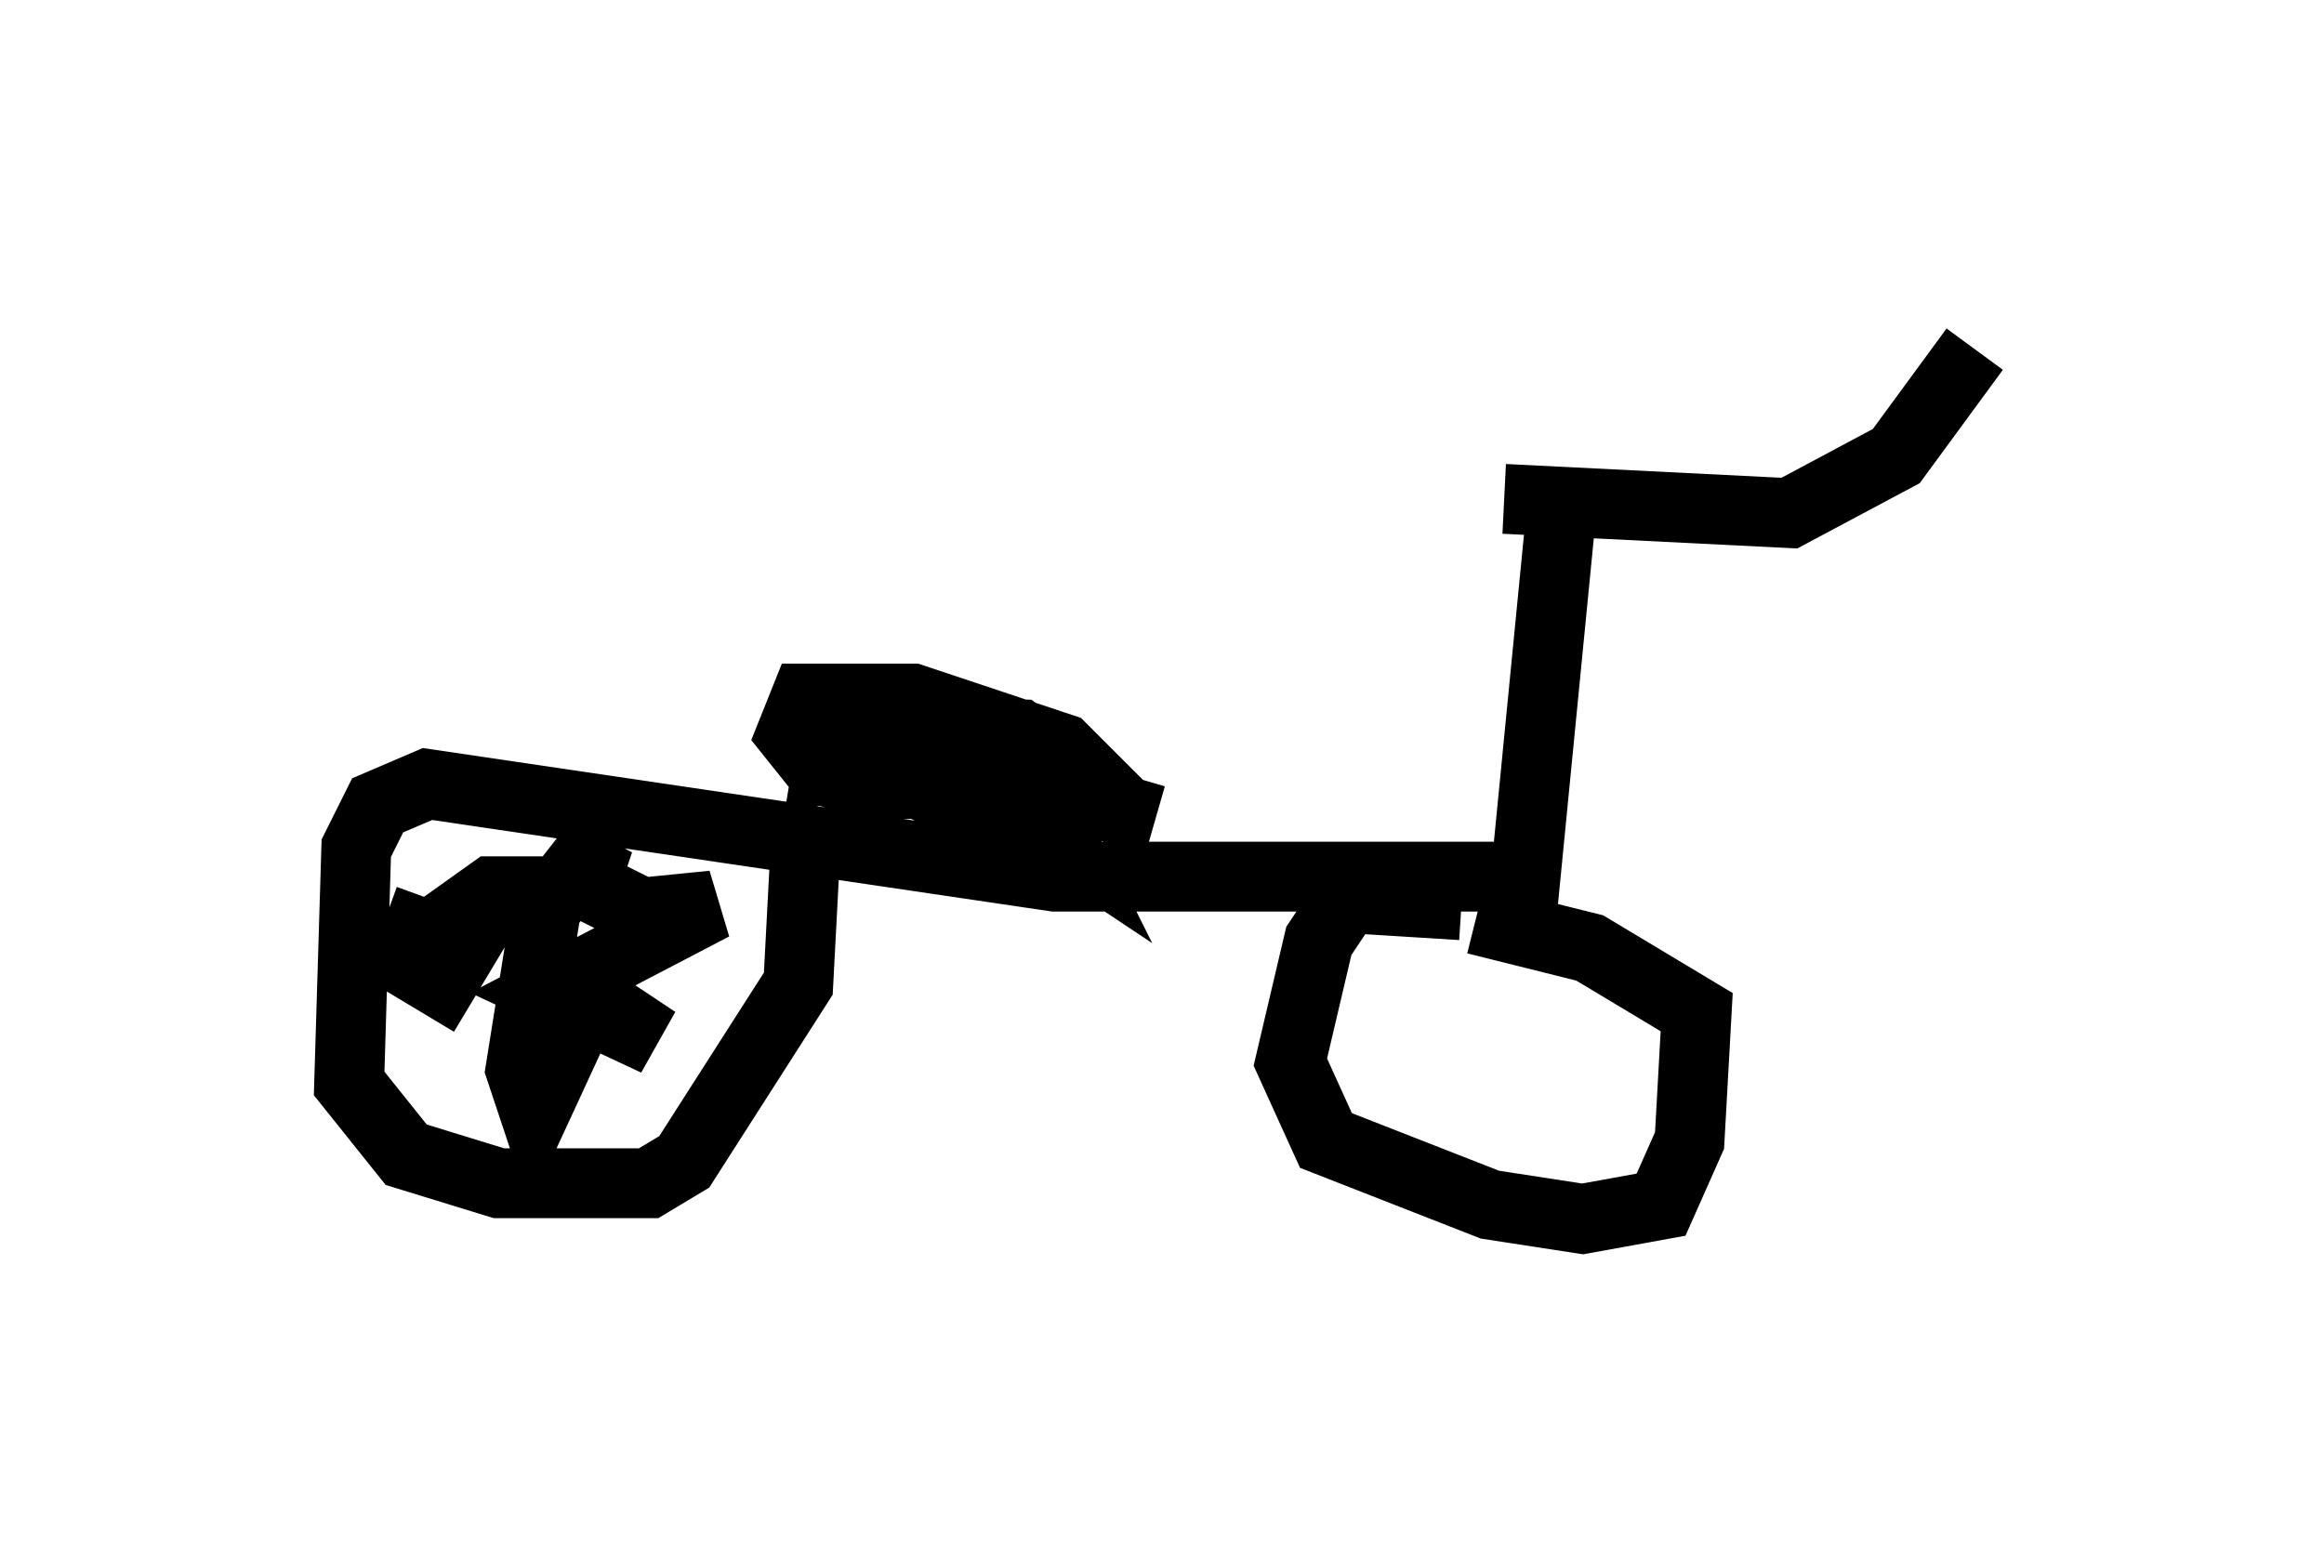 <?xml version="1.0" encoding="utf-8" ?>
<svg baseProfile="full" height="22.454" version="1.1" width="33.275" xmlns="http://www.w3.org/2000/svg" xmlns:ev="http://www.w3.org/2001/xml-events" xmlns:xlink="http://www.w3.org/1999/xlink"><defs /><rect fill="white" height="22.454" width="33.275" x="0" y="0" /><path d="M17.352, 5.919 m4.185, 1.225 l4.083, 0.204 1.531, -0.817 l1.123, -1.531 m-5.921, 2.348 l-0.51, 5.206 -6.738, 0.0 l-8.983, -1.327 -0.715, 0.306 l-0.306, 0.613 -0.102, 3.369 l0.817, 1.021 1.327, 0.408 l2.144, 0.0 0.51, -0.306 l1.633, -2.552 0.102, -1.94 m9.392, 0.817 l-1.633, -0.102 -0.408, 0.613 l-0.408, 1.735 0.51, 1.123 l2.348, 0.919 1.327, 0.204 l1.123, -0.204 0.408, -0.919 l0.102, -1.838 -1.531, -0.919 l-1.633, -0.408 m-8.269, -1.838 l-1.123, -0.306 -0.408, -0.51 l0.204, -0.51 1.531, 0.0 l2.144, 0.715 0.919, 0.919 l-1.531, -1.123 -2.552, -0.102 l-0.102, 0.51 0.715, 0.306 l1.633, 0.0 -1.123, 0.0 l1.225, 0.613 0.817, 0.0 l-1.531, 0.0 1.021, 0.102 l-0.306, -0.51 1.225, -0.102 l-1.633, -0.306 2.552, 0.715 l-1.735, -0.51 0.408, 0.817 l-1.531, -1.021 1.429, 0.306 l-0.51, -0.408 -2.042, -0.51 l-0.613, 0.0 -0.102, 0.613 l1.021, -0.102 m-5.41, 2.552 l1.123, -1.429 -0.204, 0.613 l0.817, 0.408 1.021, -0.102 l-2.348, 1.225 1.531, 0.715 l-0.613, -0.408 -0.51, 0.102 l-0.613, 1.327 -0.204, -0.613 l0.408, -2.552 -0.817, 0.0 l-0.715, 0.51 -0.51, 0.51 l0.51, 0.306 0.306, -0.51 l-1.123, -0.408 " fill="none" stroke="black" stroke-width="1" /></svg>